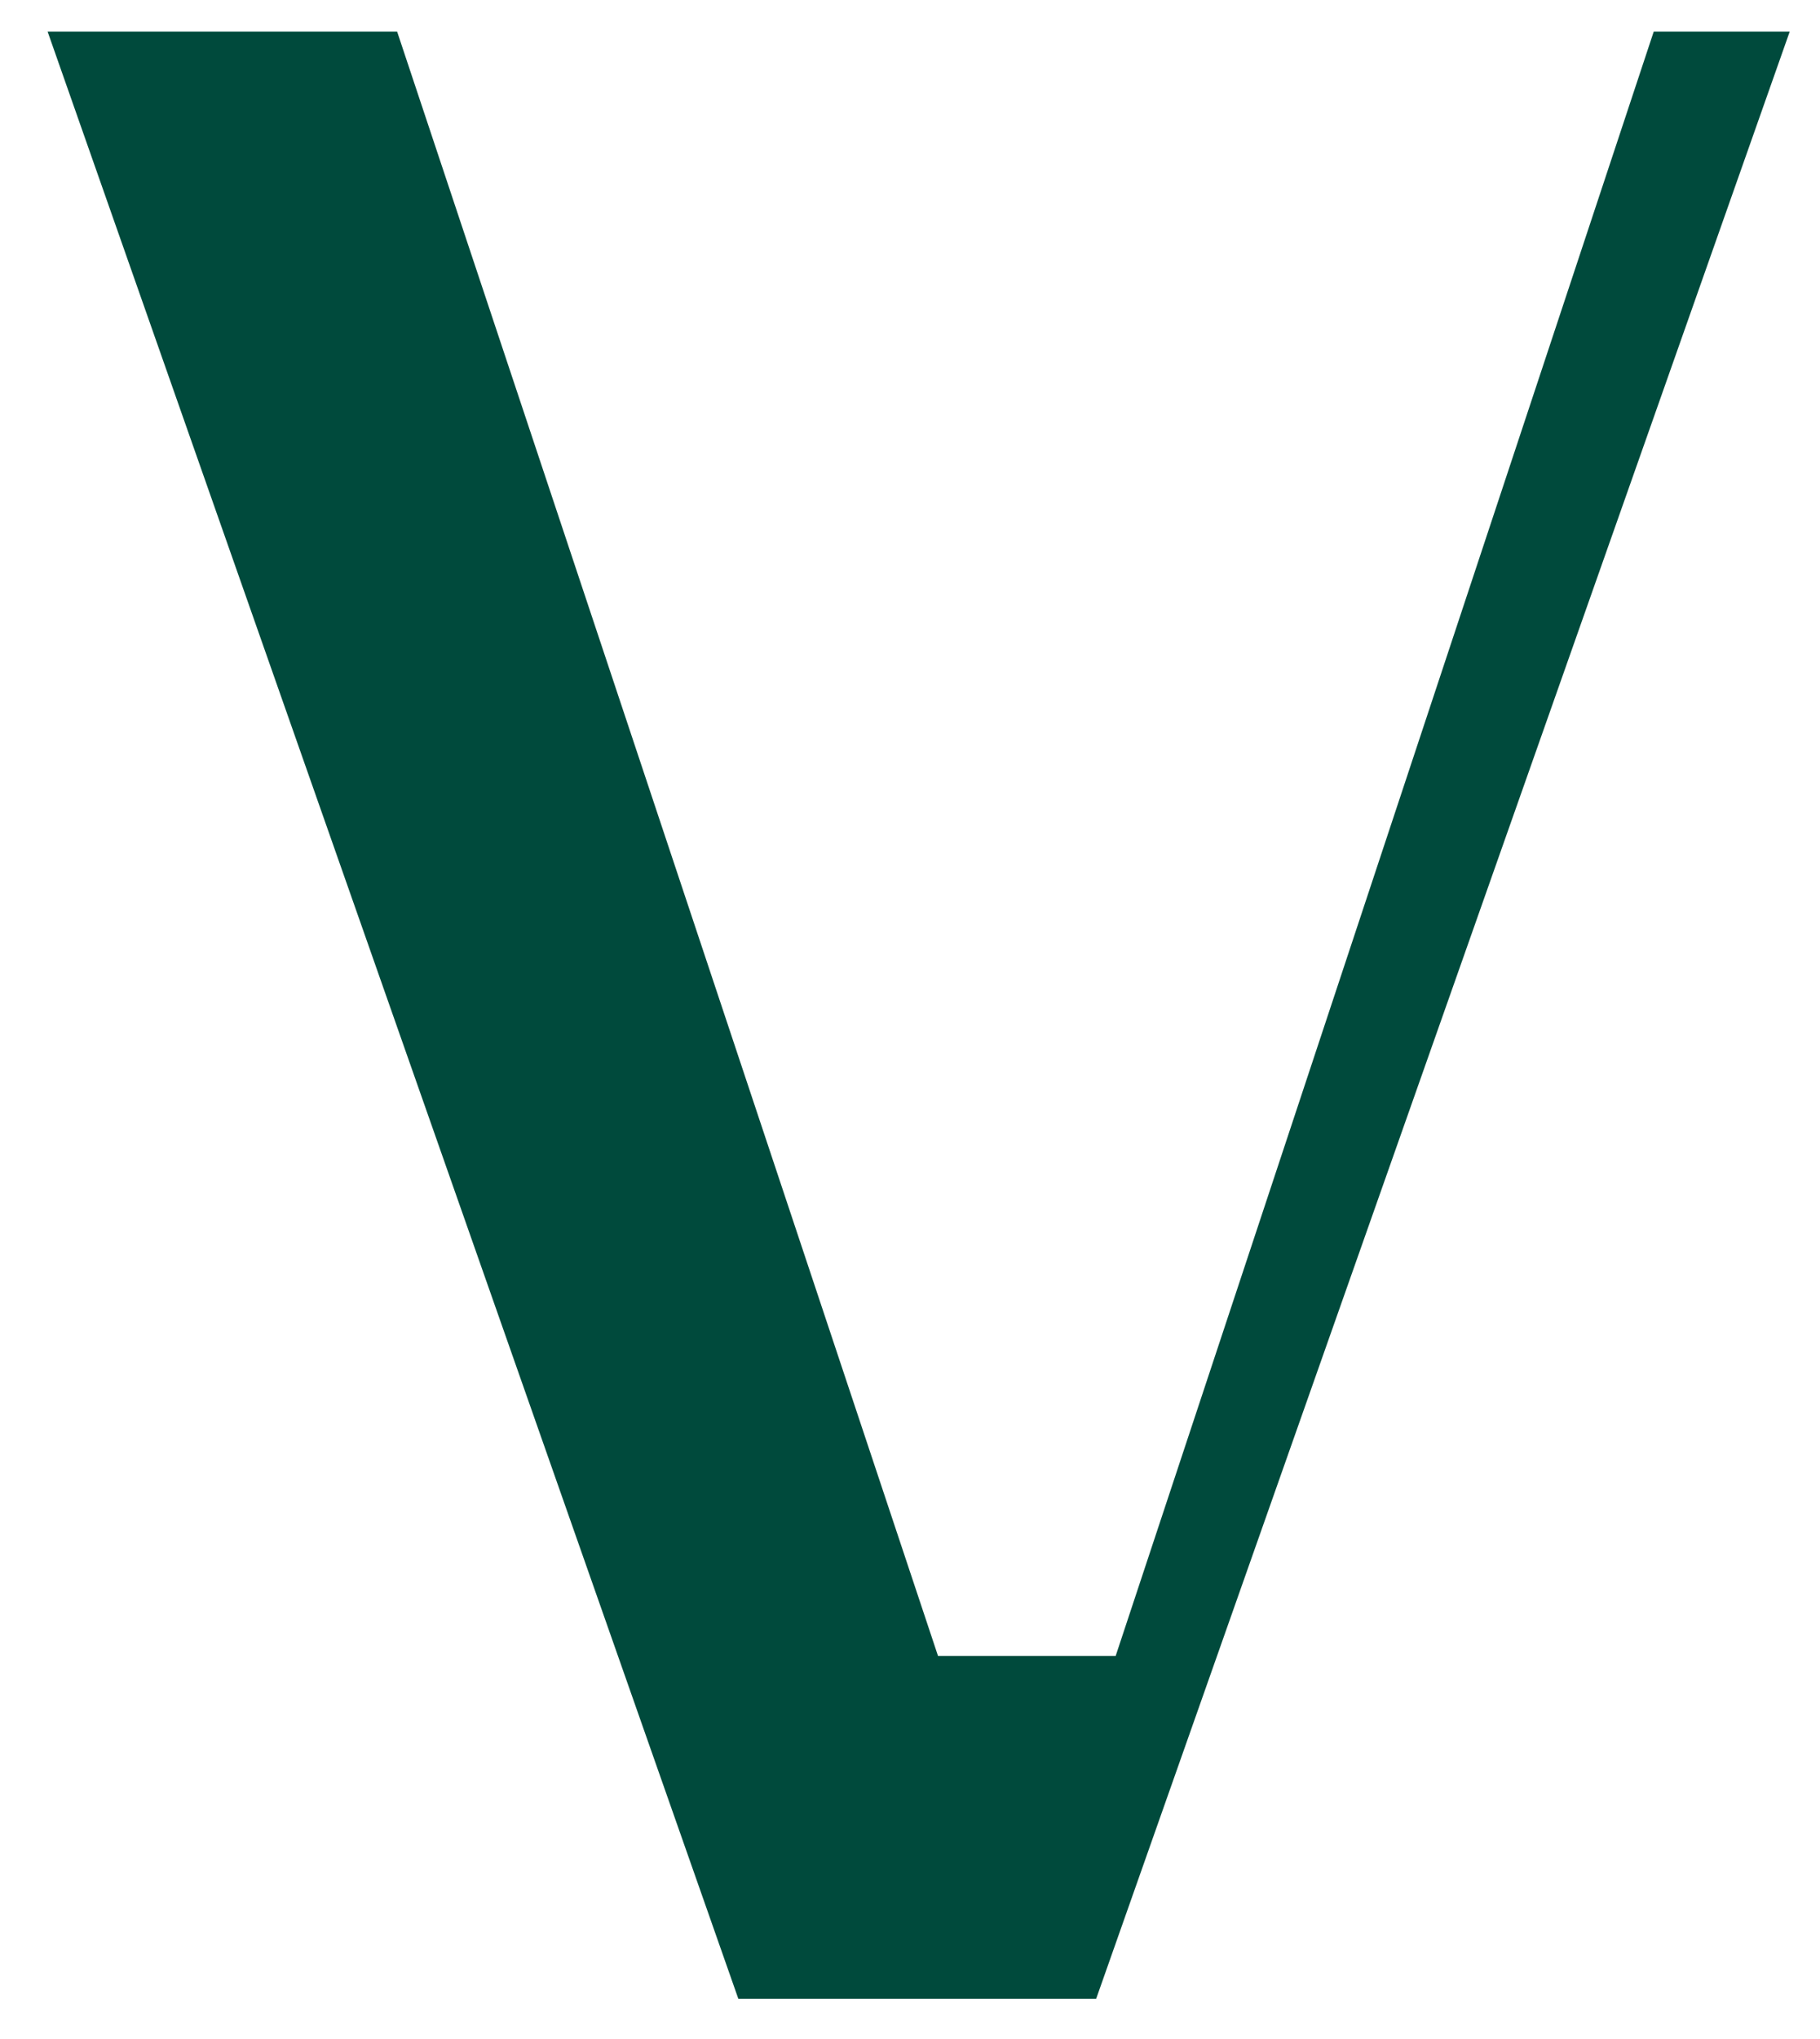 <svg width="25" height="28" viewBox="0 0 25 28" fill="none" xmlns="http://www.w3.org/2000/svg">
<path d="M15.057 27.448H10.142L0.654 0.434H5.455L12.885 22.74H15.325L22.716 0.434H24.584L15.057 27.448Z" fill="#004A3C"/>
</svg>
